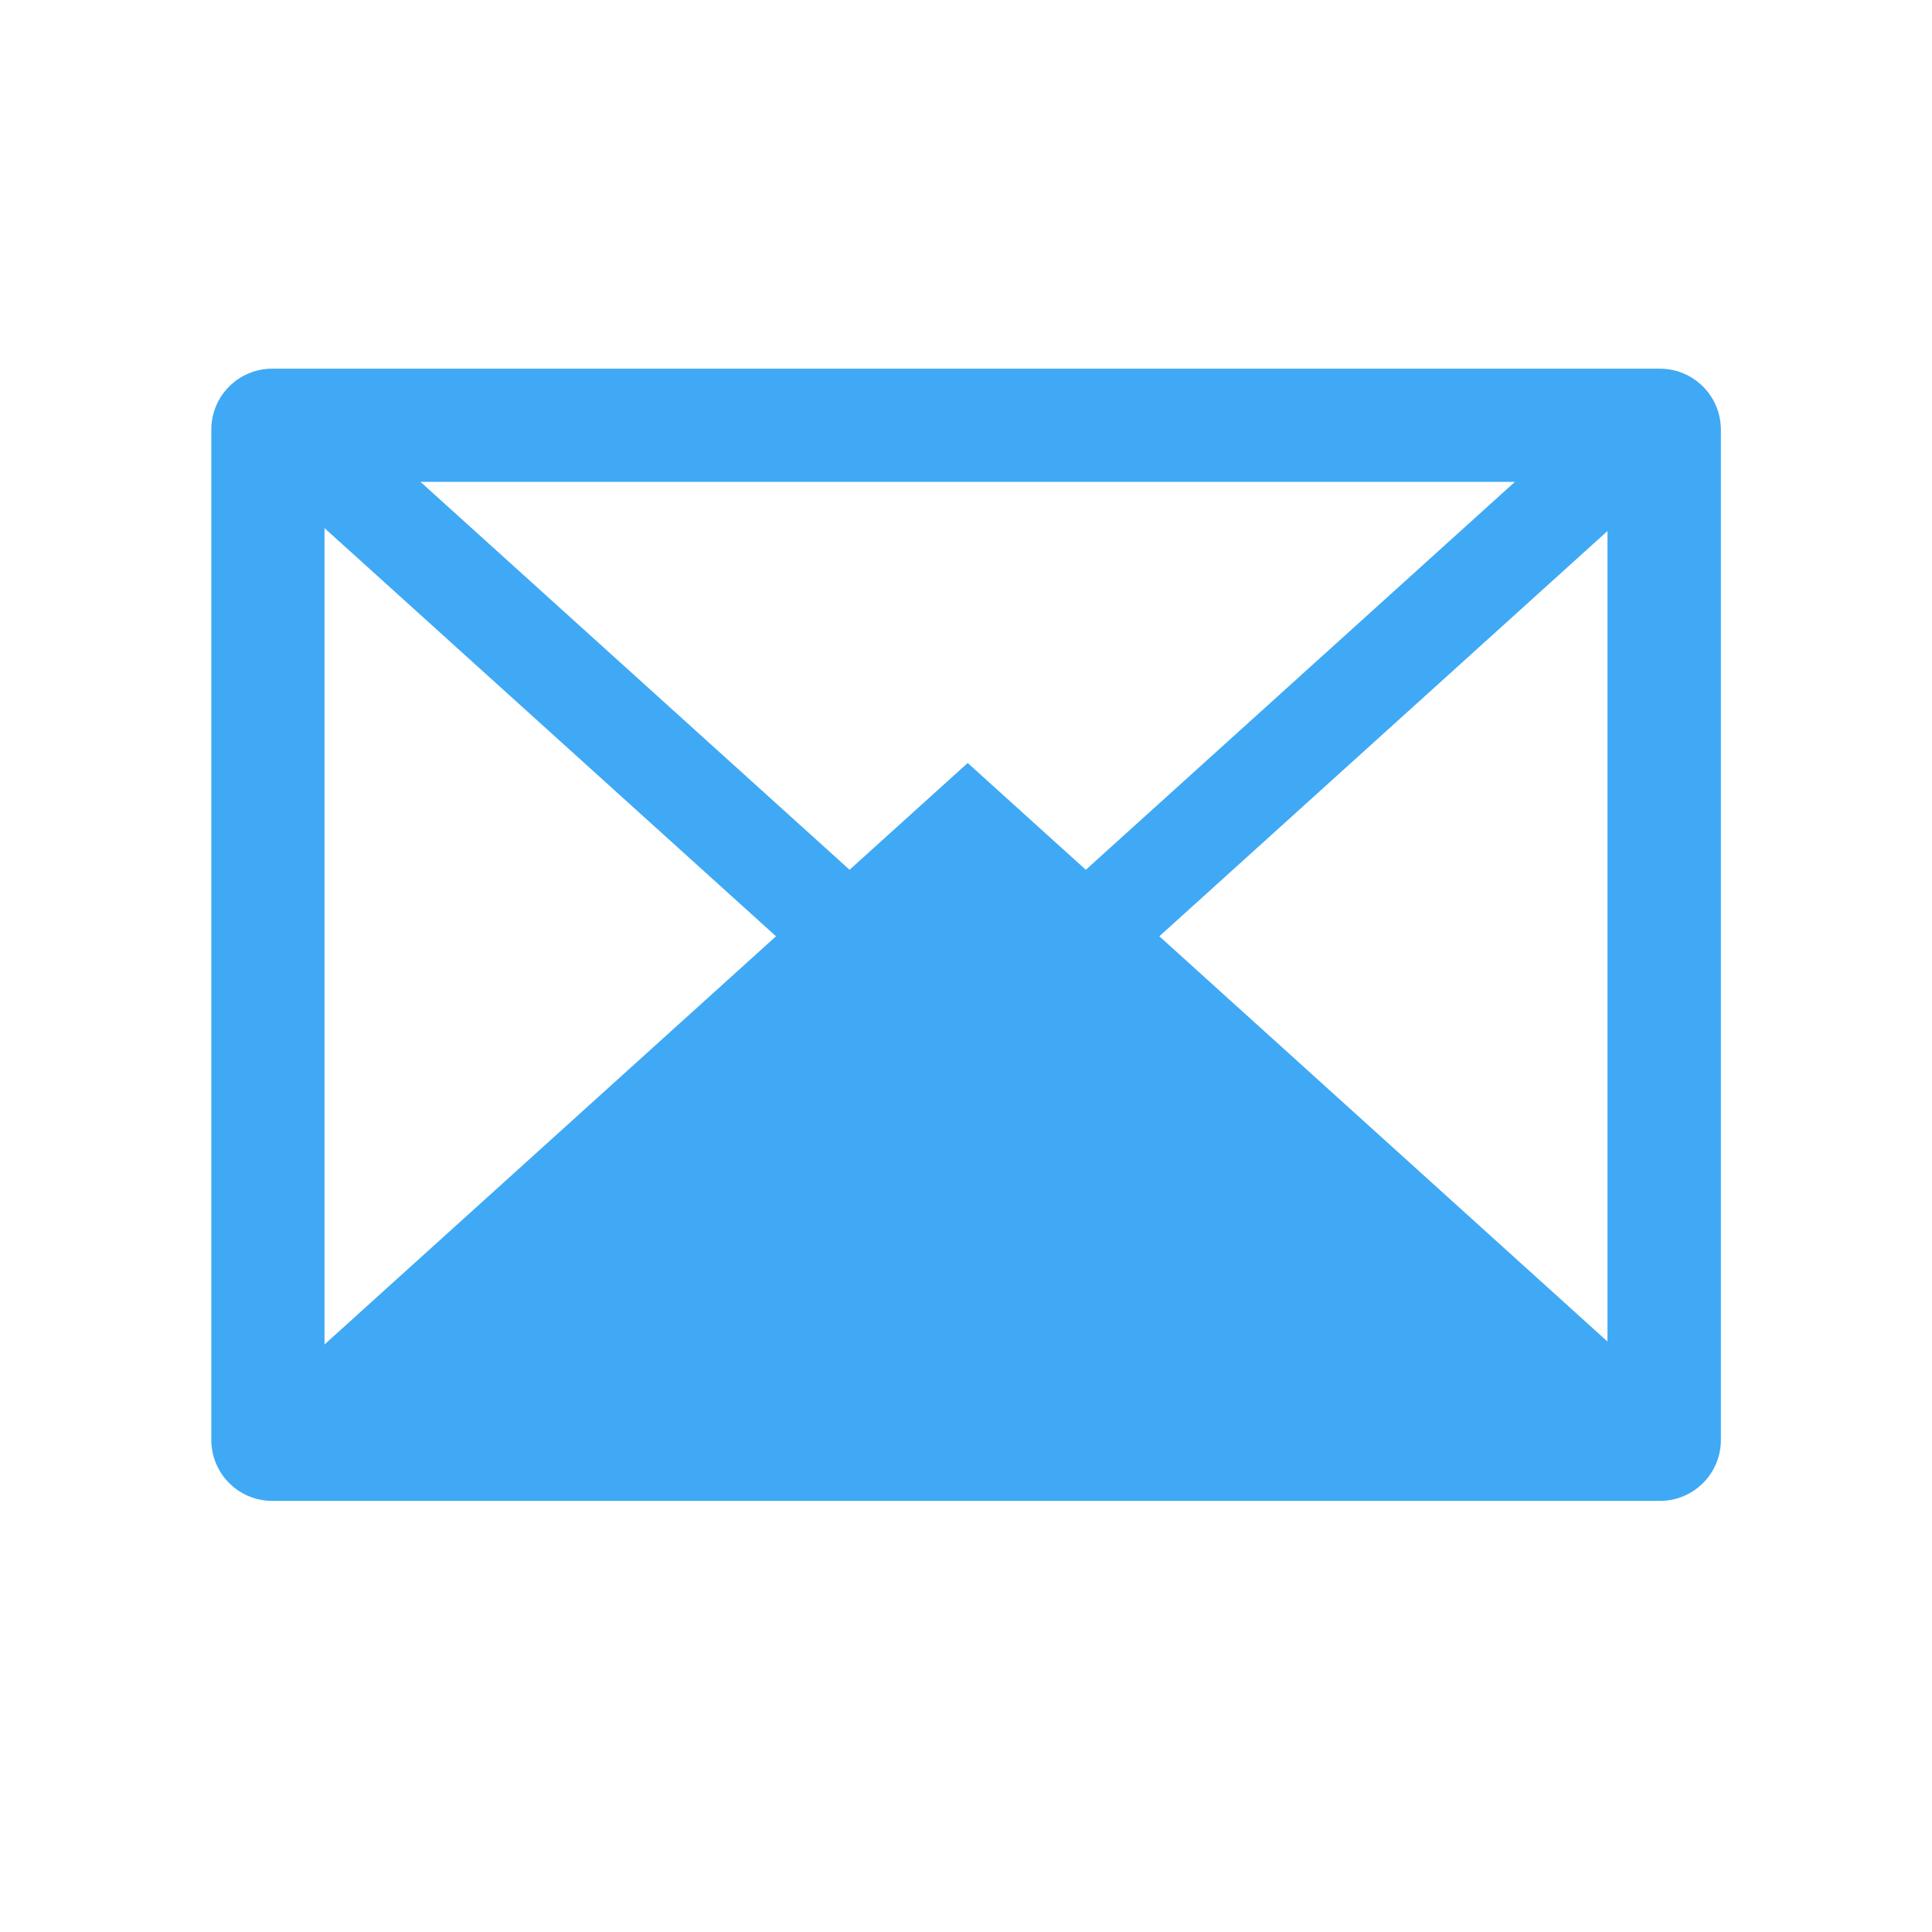 <svg t="1618984761966" class="icon" viewBox="0 0 1024 1024" version="1.1" xmlns="http://www.w3.org/2000/svg" p-id="1890" width="200" height="200"><path d="M852 255.4v480H172v-480h680m27.7-60H144.3c-17.8 0-32.3 14.4-32.3 32.3v535.5c0 17.8 14.4 32.3 32.3 32.3h735.5c17.8 0 32.3-14.4 32.3-32.3V227.6c-0.1-17.8-14.5-32.2-32.4-32.2z" fill="#3FA9F5" p-id="1891"></path><path d="M512.9 588.1l-371-335.4 36.5-37.5 334.5 302.4 334.5-302.4 36.4 37.5z" fill="#3FA9F5" p-id="1892"></path><path d="M865.6 758.5L512.9 439.7 160.2 758.5" fill="#3FA9F5" p-id="1893"></path><path d="M847.4 777.3L512.9 474.9 178.4 777.3l-36.5-37.5 371-335.4 370.9 335.4z" fill="#3FA9F5" p-id="1894"></path></svg>